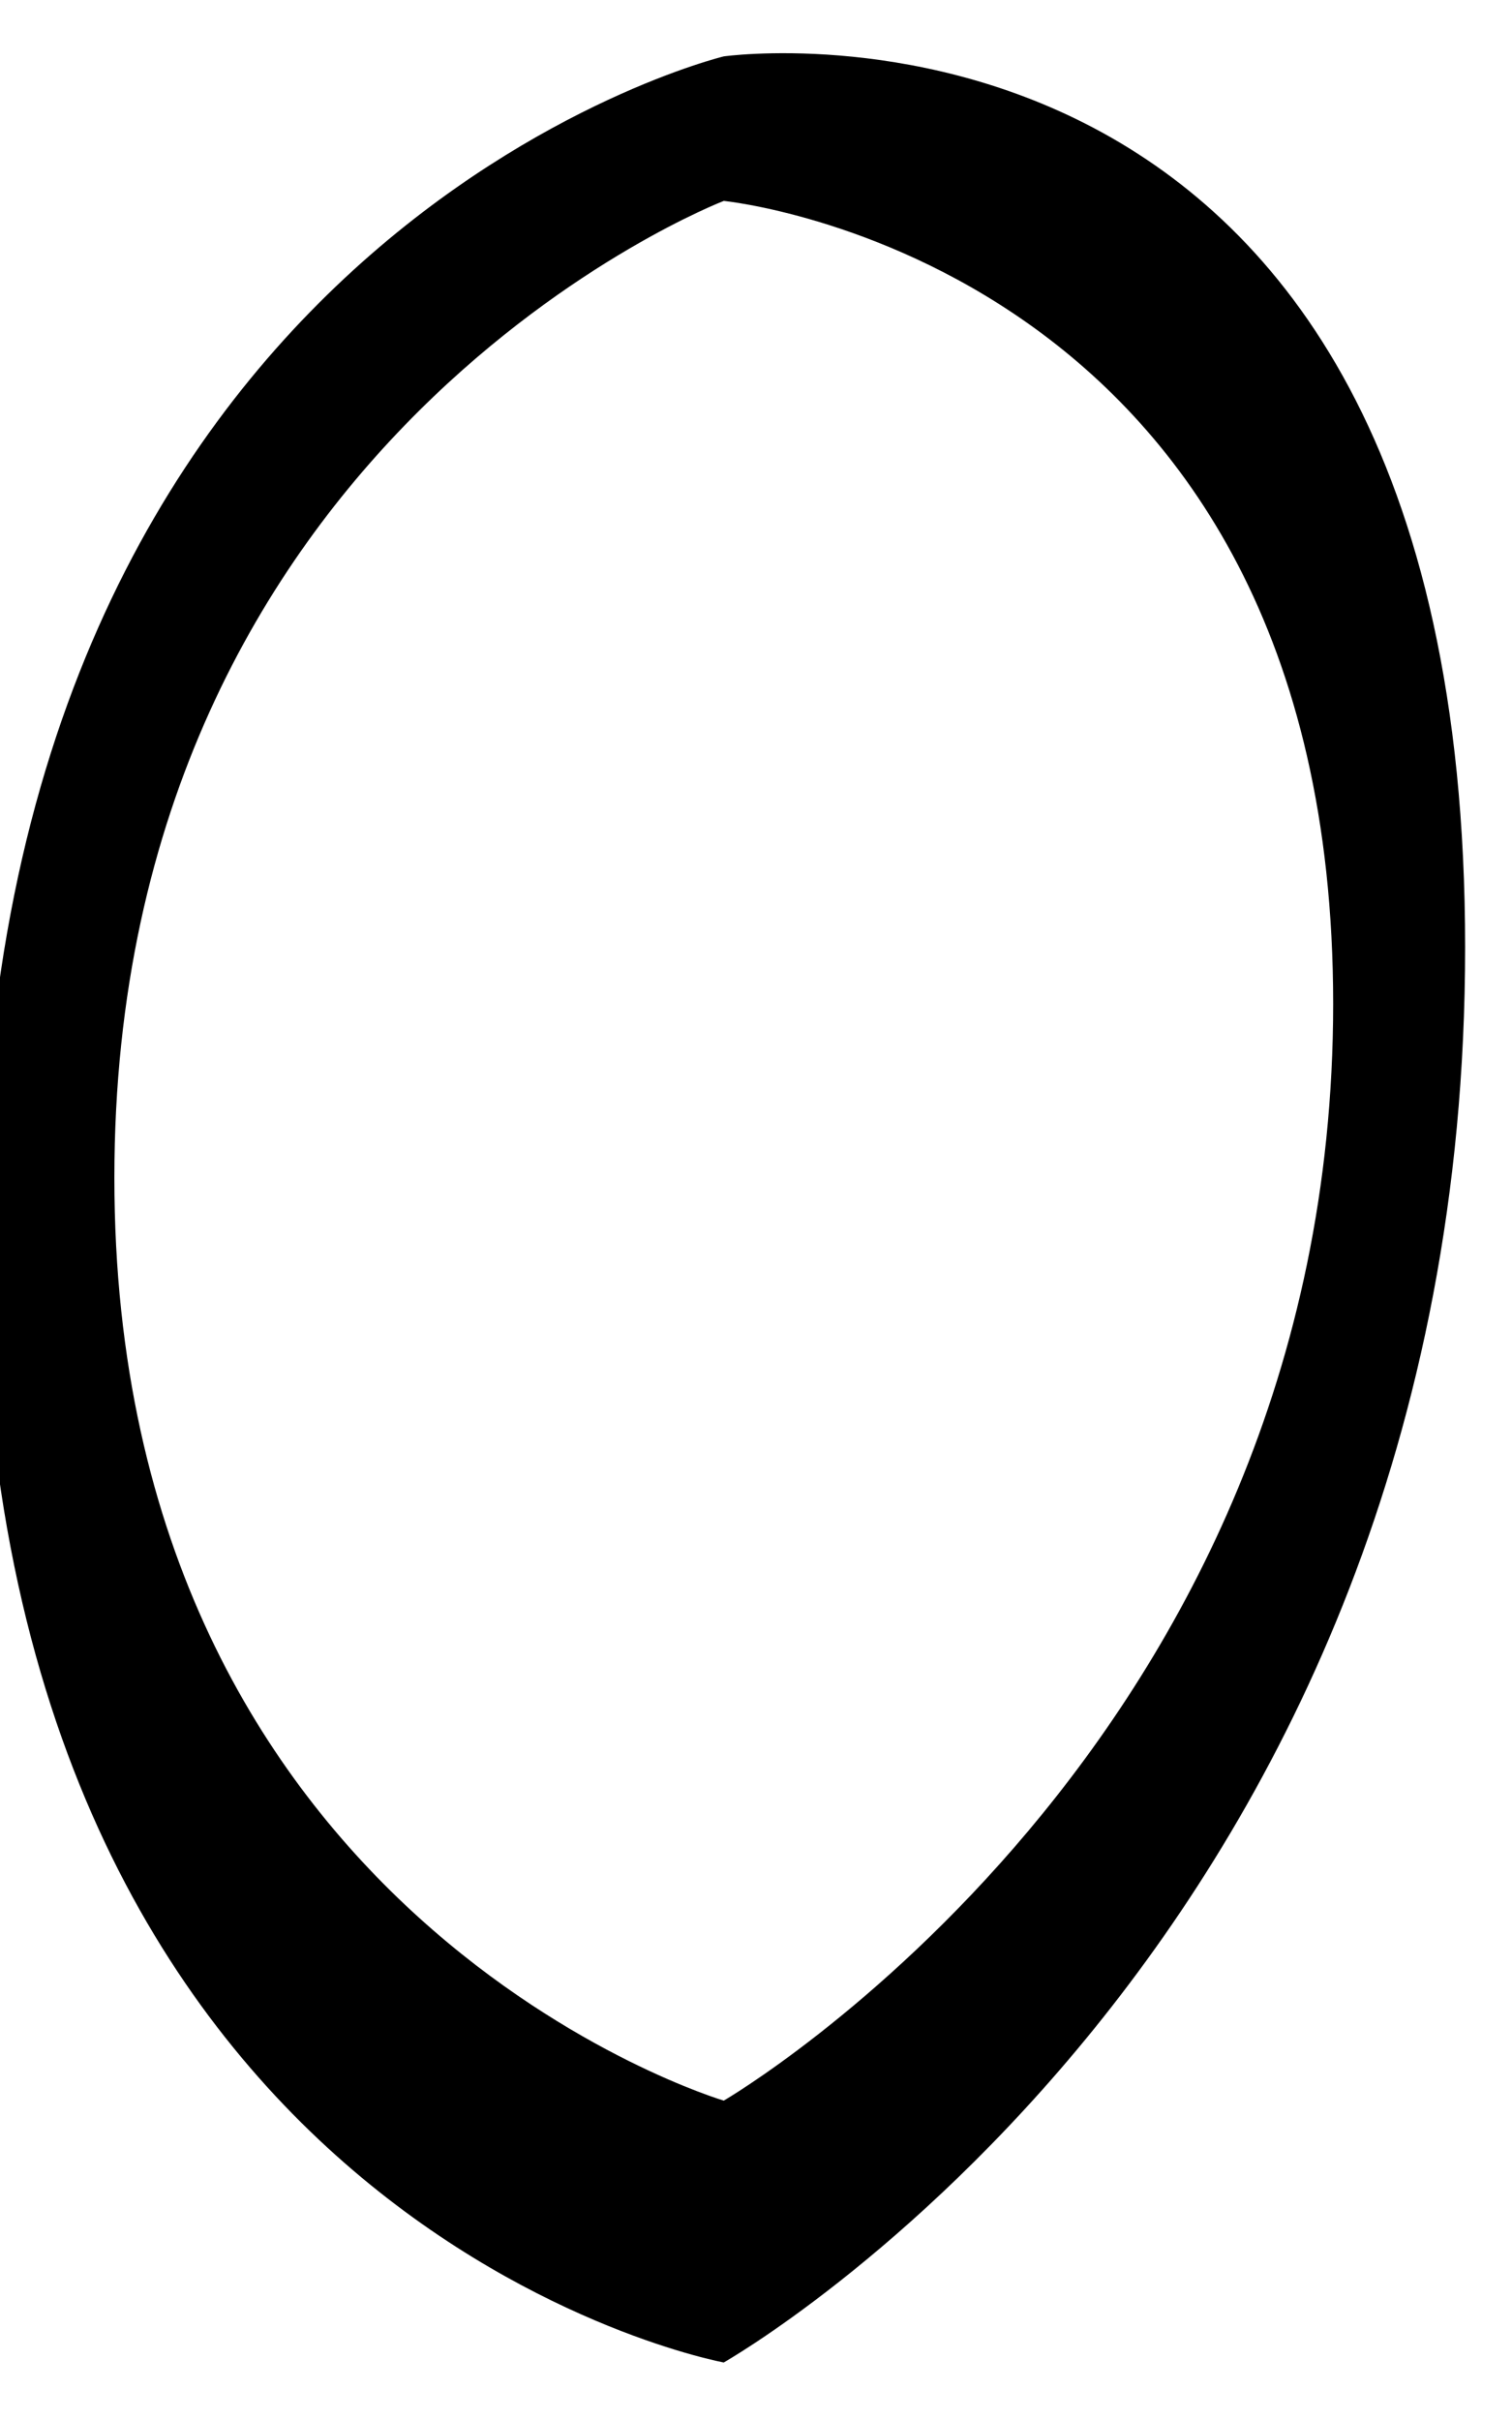 <svg width="25" height="40" viewBox="0 0 25 40" fill="none" xmlns="http://www.w3.org/2000/svg">
    <path fill-rule="evenodd" clip-rule="evenodd" d="M11.967 0.932C11.967 0.932 24.225 -0.804 24.225 15.658C24.225 32.12 11.967 39.049 11.967 39.049C11.967 39.049 -0.291 36.814 -0.291 20.352C-0.291 3.89 11.967 0.932 11.967 0.932ZM11.967 3.321C11.967 3.321 22.043 4.313 22.043 16.591C22.043 28.869 11.967 34.721 11.967 34.721C11.967 34.721 1.891 31.745 1.891 19.467C1.891 7.189 11.967 3.321 11.967 3.321Z" fill="currentColor"/>
</svg>
